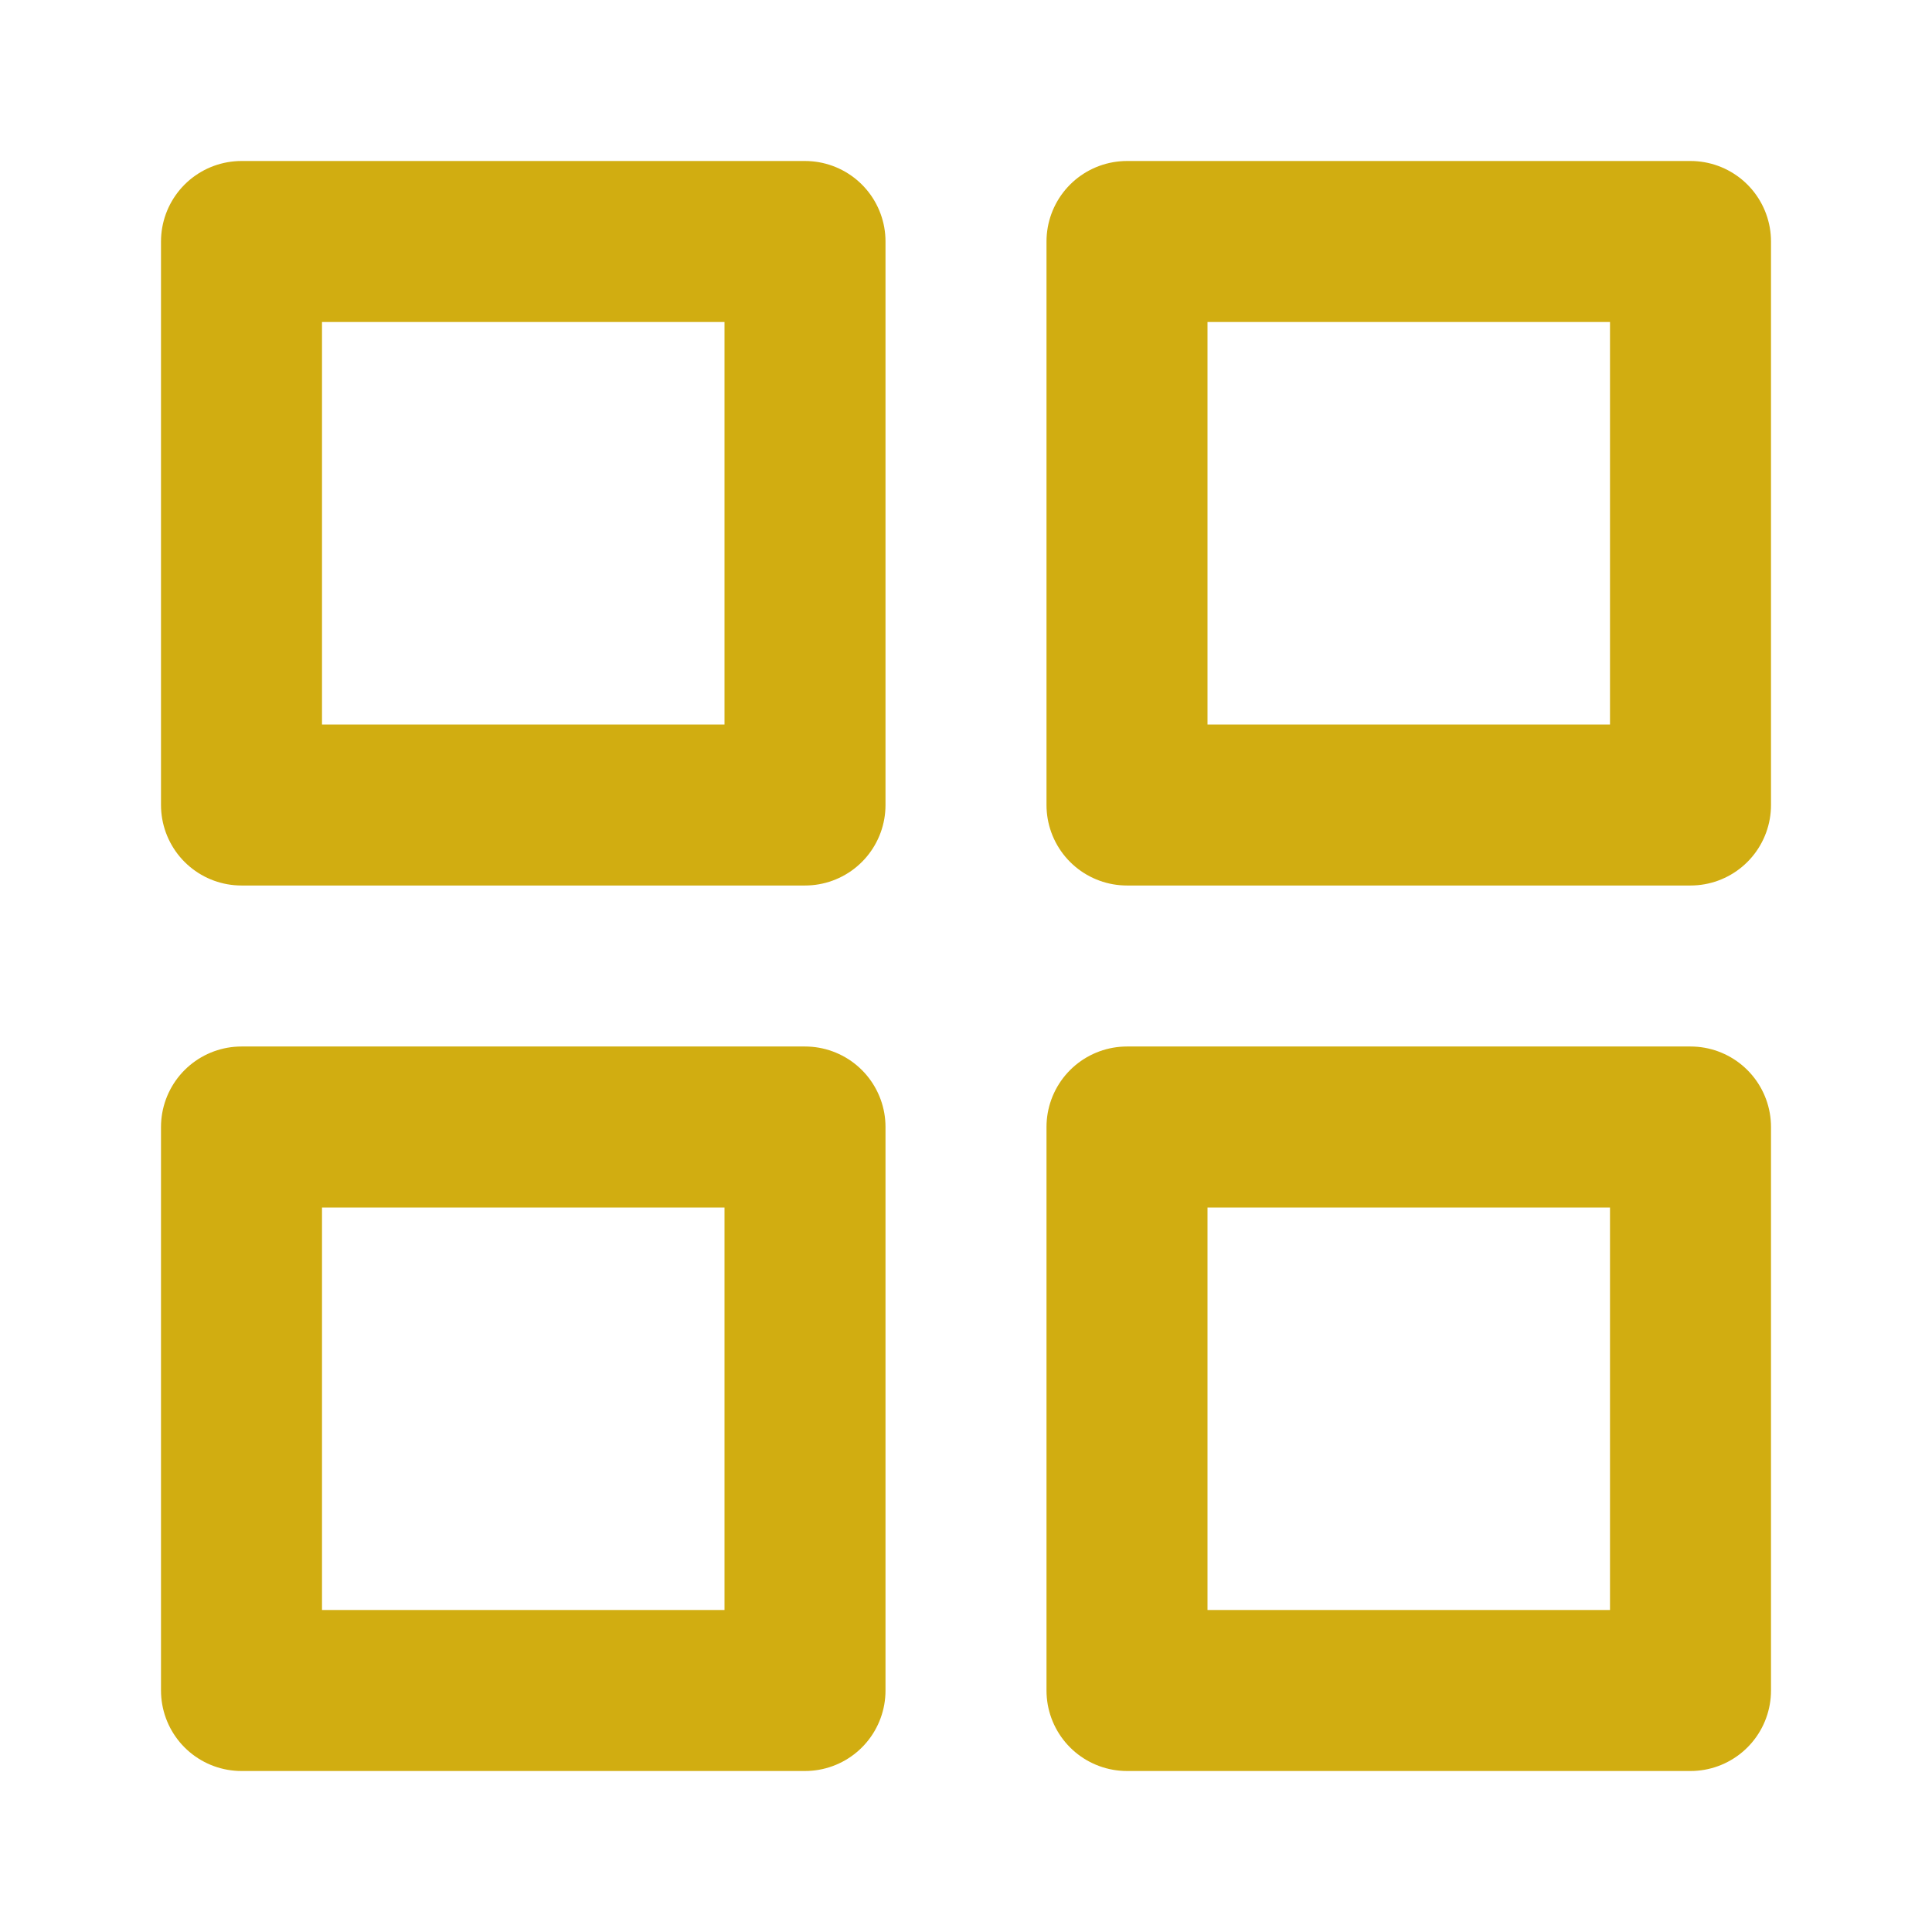 <svg width="24" height="24" viewBox="0 0 24 24" fill="none" xmlns="http://www.w3.org/2000/svg">
<path d="M10 3H3V10H10V3Z" stroke="#D1AD11" stroke-width="2" stroke-linecap="round" stroke-linejoin="round"/>
<path d="M21 3H14V10H21V3Z" stroke="#D1AD11" stroke-width="2" stroke-linecap="round" stroke-linejoin="round"/>
<path d="M21 14H14V21H21V14Z" stroke="#D1AD11" stroke-width="2" stroke-linecap="round" stroke-linejoin="round"/>
<path d="M10 14H3V21H10V14Z" stroke="#D1AD11" stroke-width="2" stroke-linecap="round" stroke-linejoin="round"/>
</svg>
